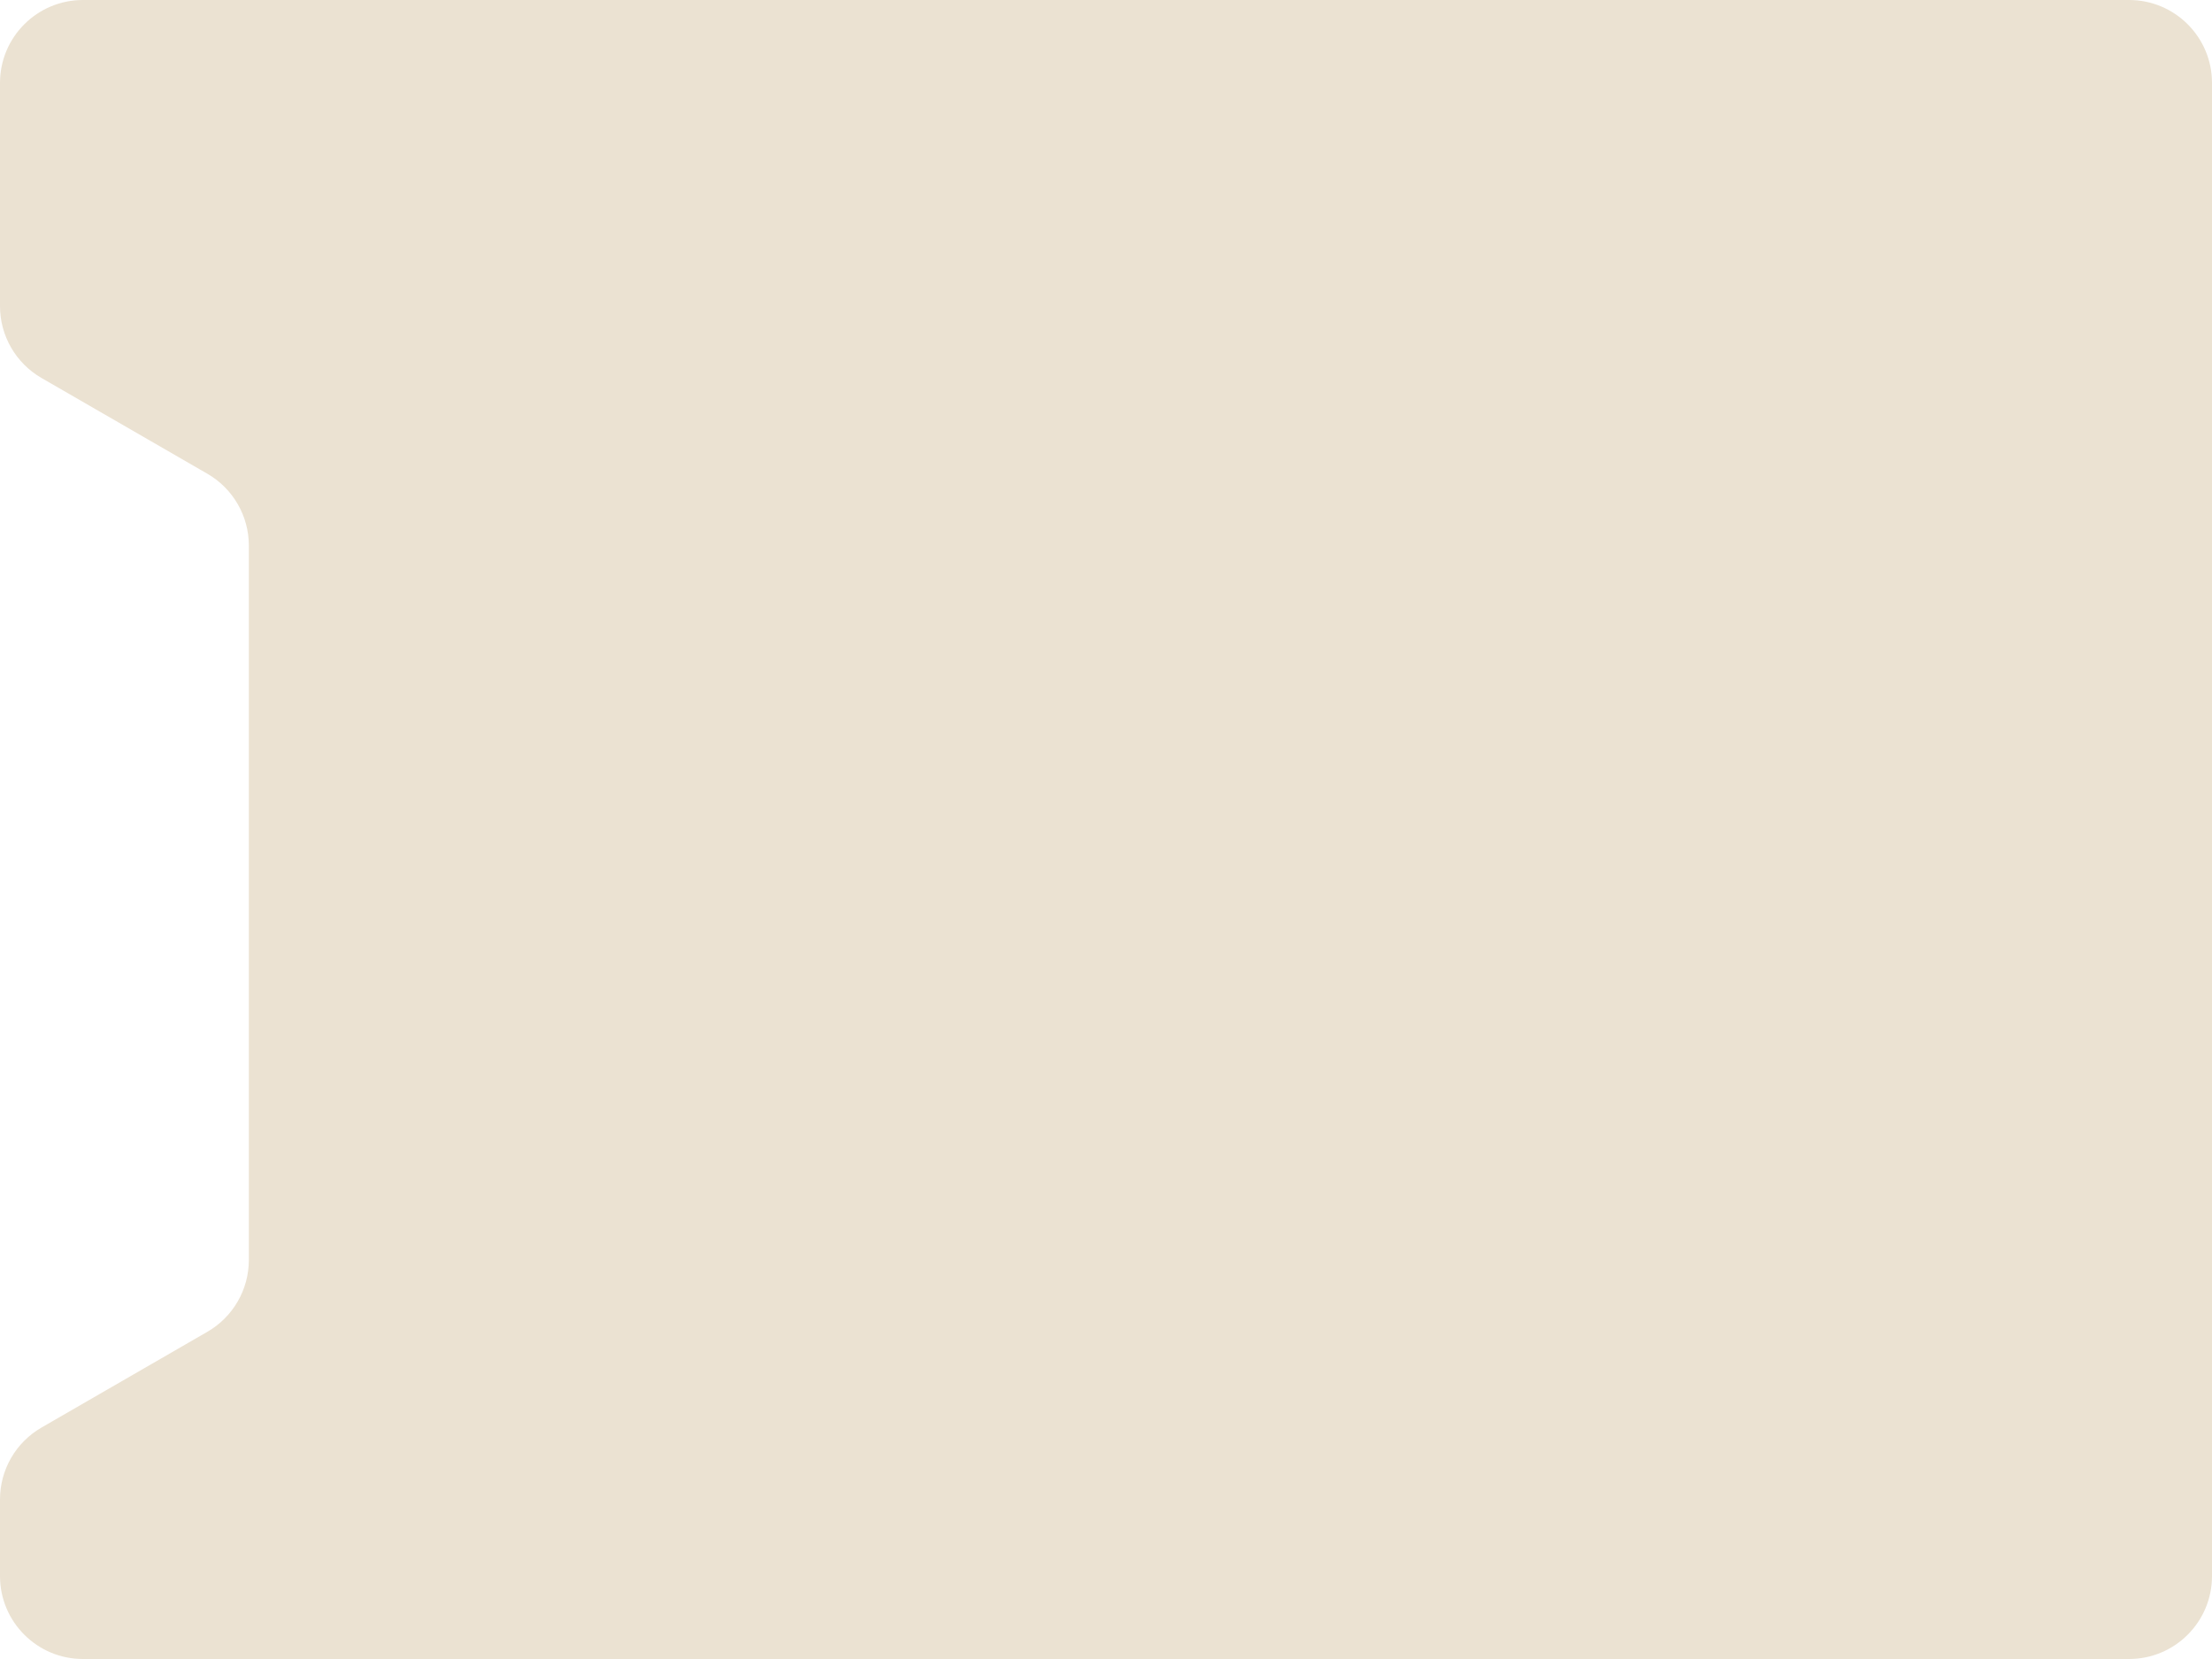 <svg width="800" height="600" viewBox="0 0 800 600" fill="none" xmlns="http://www.w3.org/2000/svg">
<path d="M800 570C800 586.569 786.569 600 770 600H30C13.431 600 0 586.569 0 570V542.282C0 531.564 5.718 521.66 15 516.301L75 481.66C84.282 476.301 90 466.397 90 455.679V197.32C90 186.602 84.282 176.699 75 171.34L15 136.698C5.718 131.339 0 121.436 0 110.718V30C0 13.431 13.431 0 30 0H770C786.569 0 800 13.431 800 30V570Z" fill="#EBE2D2"/>
</svg>
